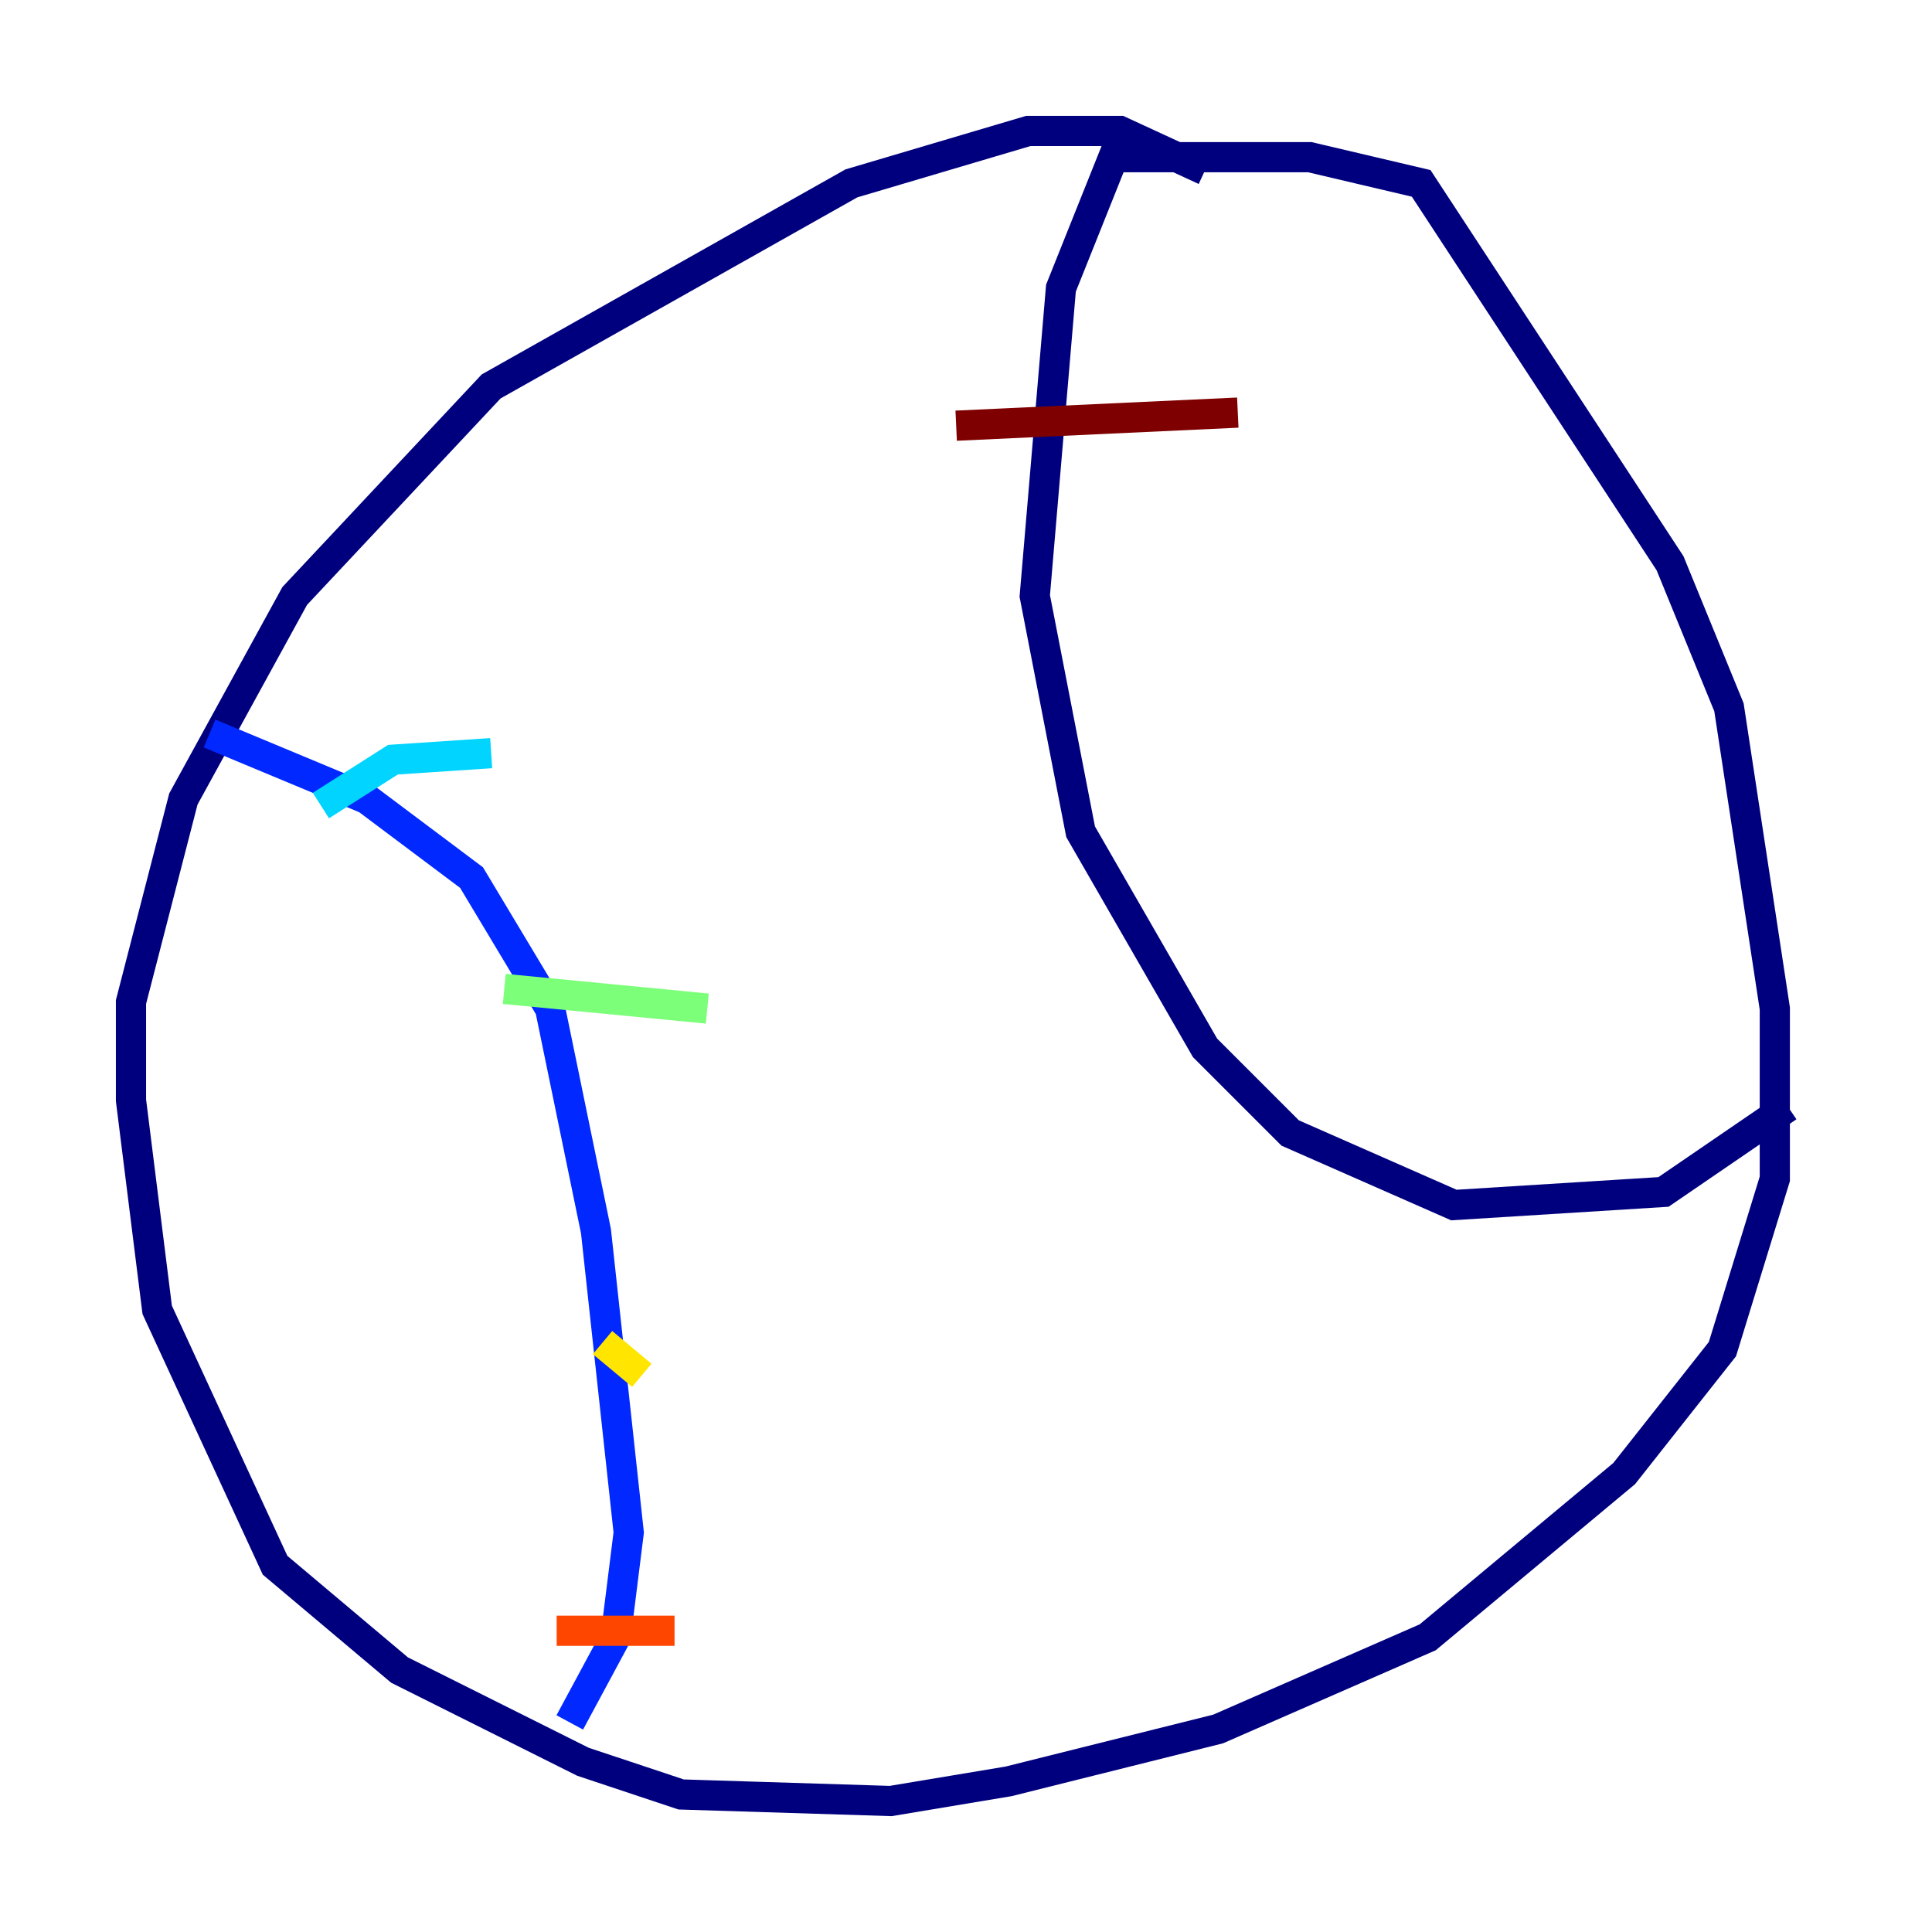 <?xml version="1.0" encoding="utf-8" ?>
<svg baseProfile="tiny" height="128" version="1.2" viewBox="0,0,128,128" width="128" xmlns="http://www.w3.org/2000/svg" xmlns:ev="http://www.w3.org/2001/xml-events" xmlns:xlink="http://www.w3.org/1999/xlink"><defs /><polyline fill="none" points="79.837,11.281 74.197,8.678 68.122,8.678 56.407,12.149 32.542,25.6 19.525,39.485 12.149,52.936 8.678,66.386 8.678,72.895 10.414,86.78 18.224,103.702 26.468,110.644 38.617,116.719 45.125,118.888 59.01,119.322 66.82,118.02 80.705,114.549 94.59,108.475 107.607,97.627 114.115,89.383 117.586,78.102 117.586,66.82 114.549,46.861 110.644,37.315 94.156,12.149 86.78,10.414 73.763,10.414 70.291,19.091 68.556,39.485 71.593,55.105 79.837,69.424 85.478,75.064 96.325,79.837 110.21,78.969 118.454,73.329" stroke="#00007f" stroke-width="2" /><polyline fill="none" points="13.885,48.597 24.298,52.936 31.241,58.142 36.447,66.82 39.485,81.573 41.654,101.532 40.786,108.475 37.749,114.115" stroke="#0028ff" stroke-width="2" /><polyline fill="none" points="21.261,53.37 26.034,50.332 32.542,49.898" stroke="#00d4ff" stroke-width="2" /><polyline fill="none" points="33.41,65.519 46.861,66.82" stroke="#7cff79" stroke-width="2" /><polyline fill="none" points="39.919,88.949 42.522,91.119" stroke="#ffe500" stroke-width="2" /><polyline fill="none" points="36.881,108.041 44.691,108.041" stroke="#ff4600" stroke-width="2" /><polyline fill="none" points="63.349,28.203 82.007,27.336" stroke="#7f0000" stroke-width="2" /></svg>